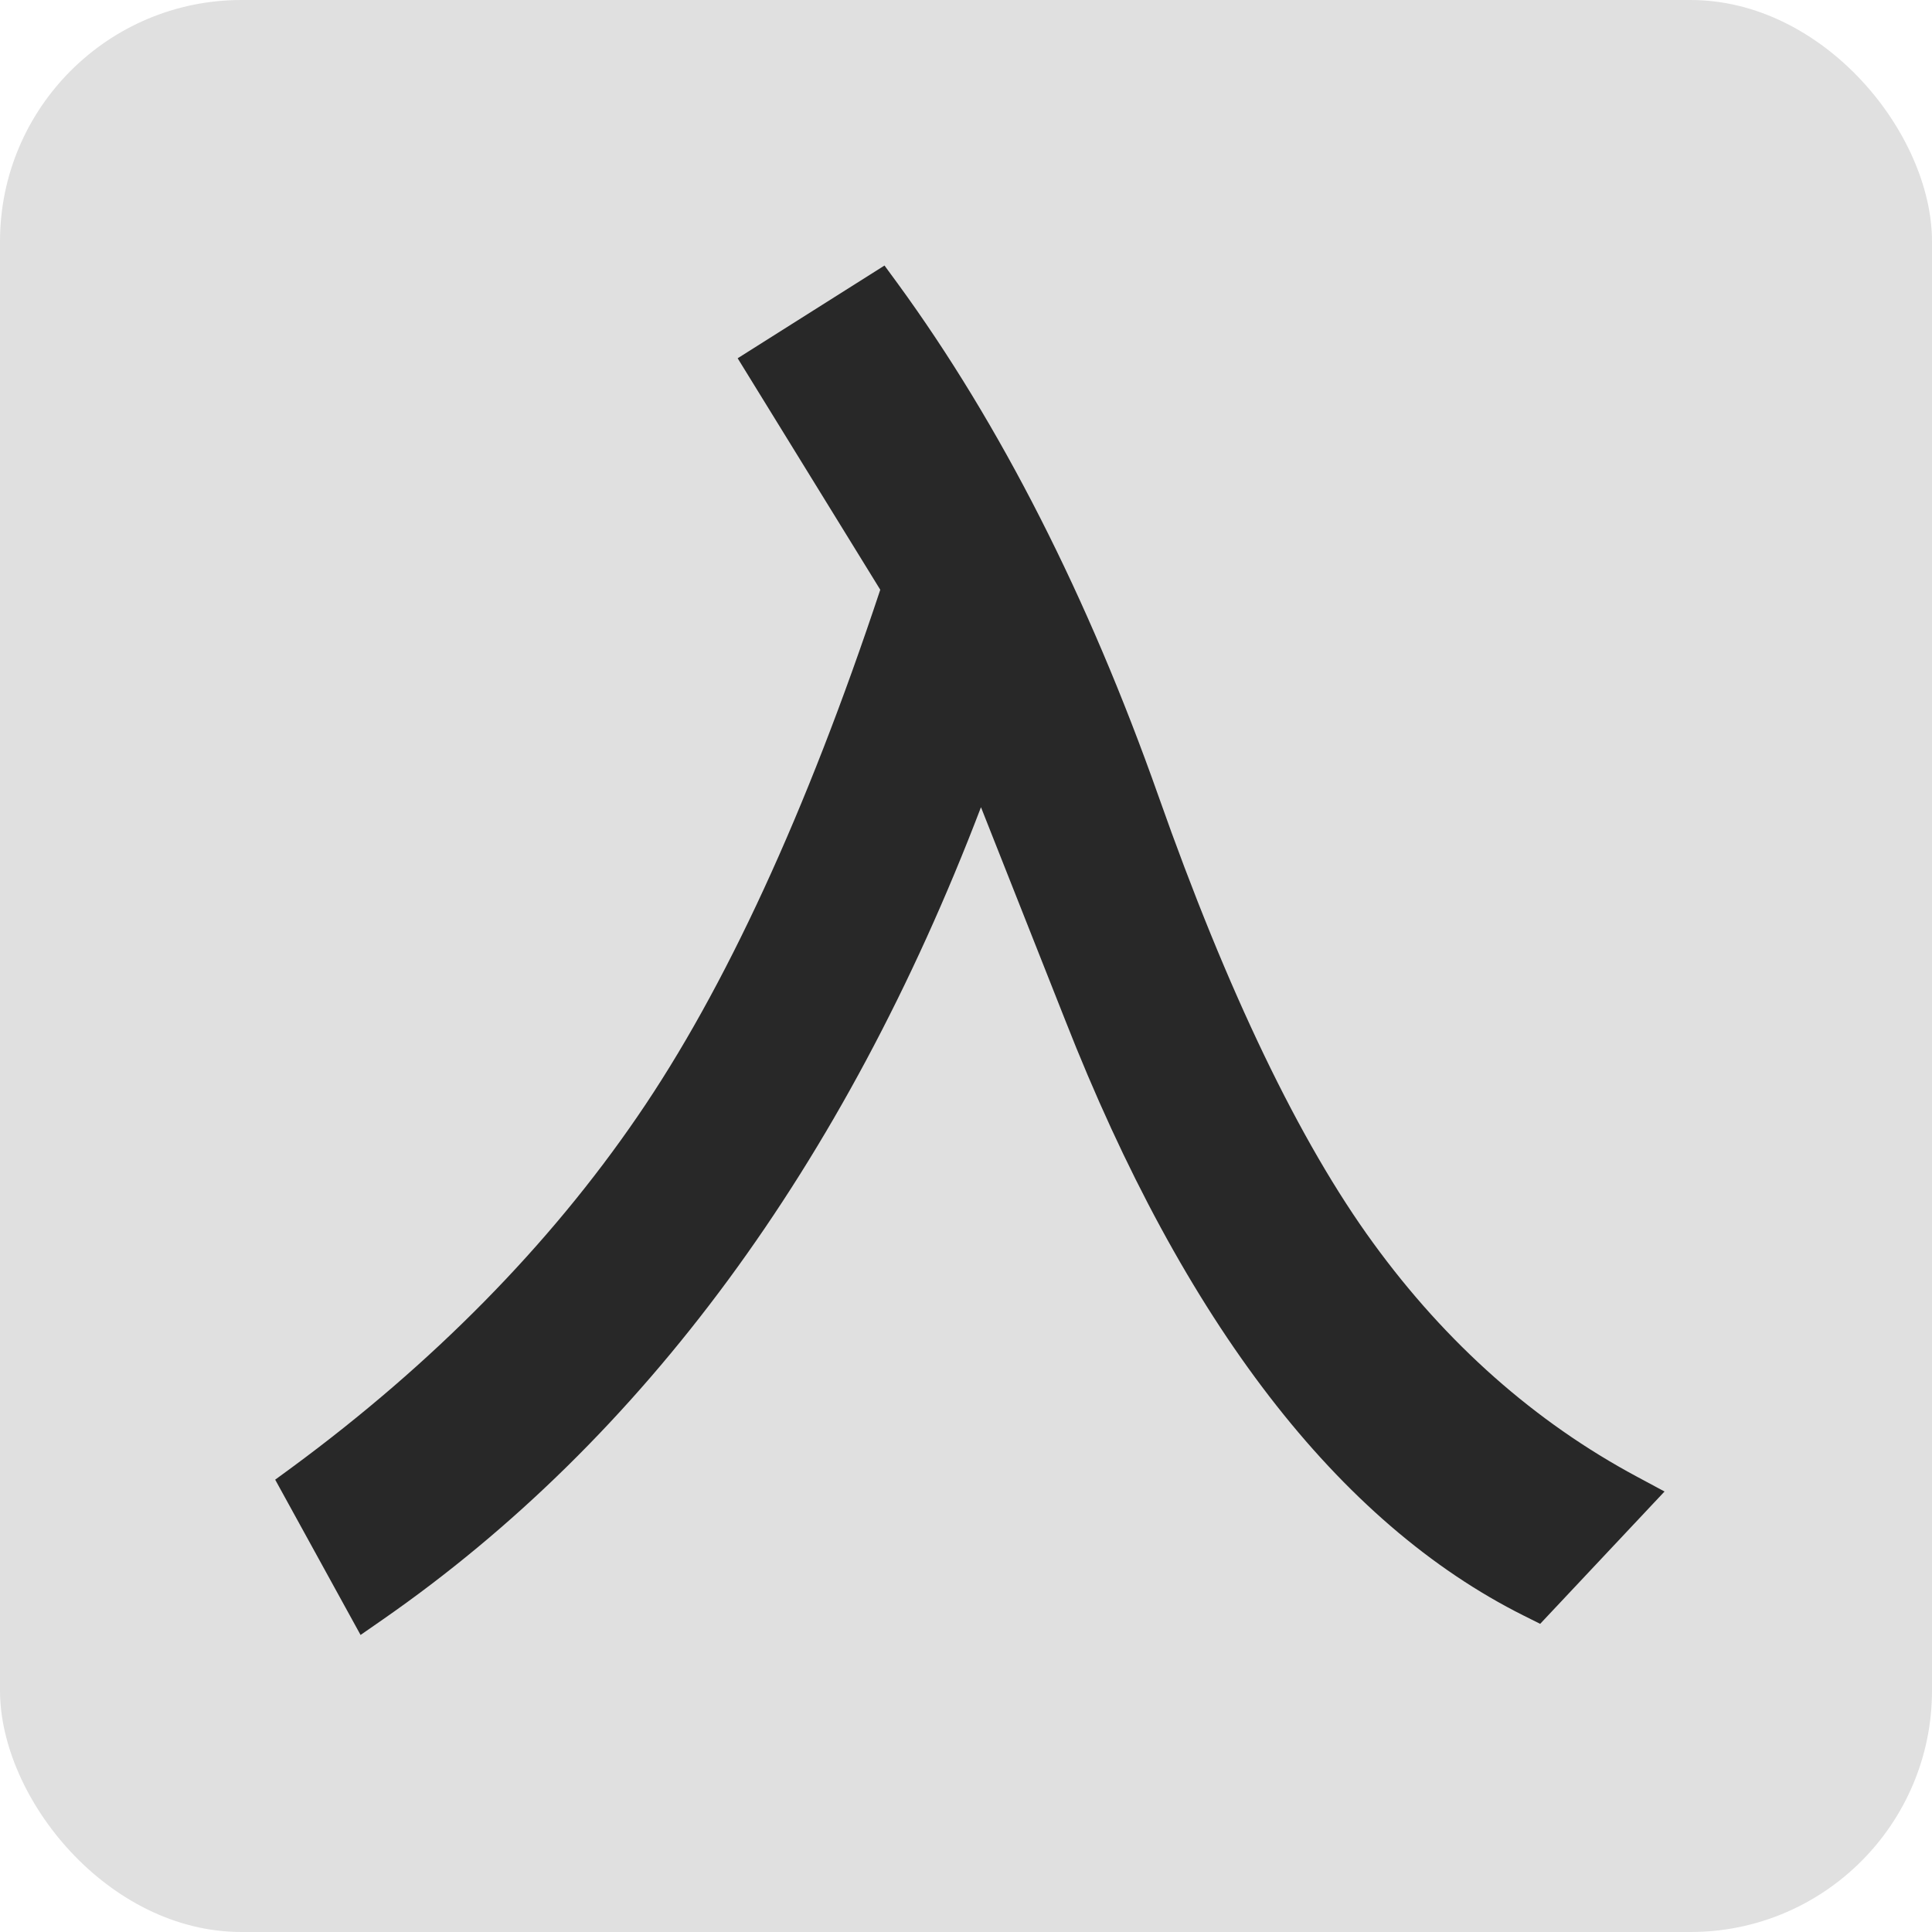 <svg width="16" height="16" viewBox="0 0 16 16" fill="none" xmlns="http://www.w3.org/2000/svg">
<rect width="16" height="16" rx="2" fill="#d5d5d5" fill-opacity="0.75"/>
<path d="M11.373 10.295C10.763 9.458 10.165 8.213 9.595 6.596C9.011 4.942 8.284 3.513 7.435 2.349L7.325 2.199L6.109 2.967L7.29 4.884C6.679 6.725 6.003 8.192 5.28 9.245C4.547 10.316 3.584 11.293 2.421 12.15L2.279 12.254L2.986 13.54L3.169 13.413C5.325 11.915 6.99 9.654 8.124 6.685L8.821 8.447C9.803 10.951 11.082 12.612 12.621 13.381L12.755 13.448L13.785 12.352L13.556 12.229C12.711 11.776 11.977 11.126 11.373 10.295Z" fill="#282828"/>
</svg>
